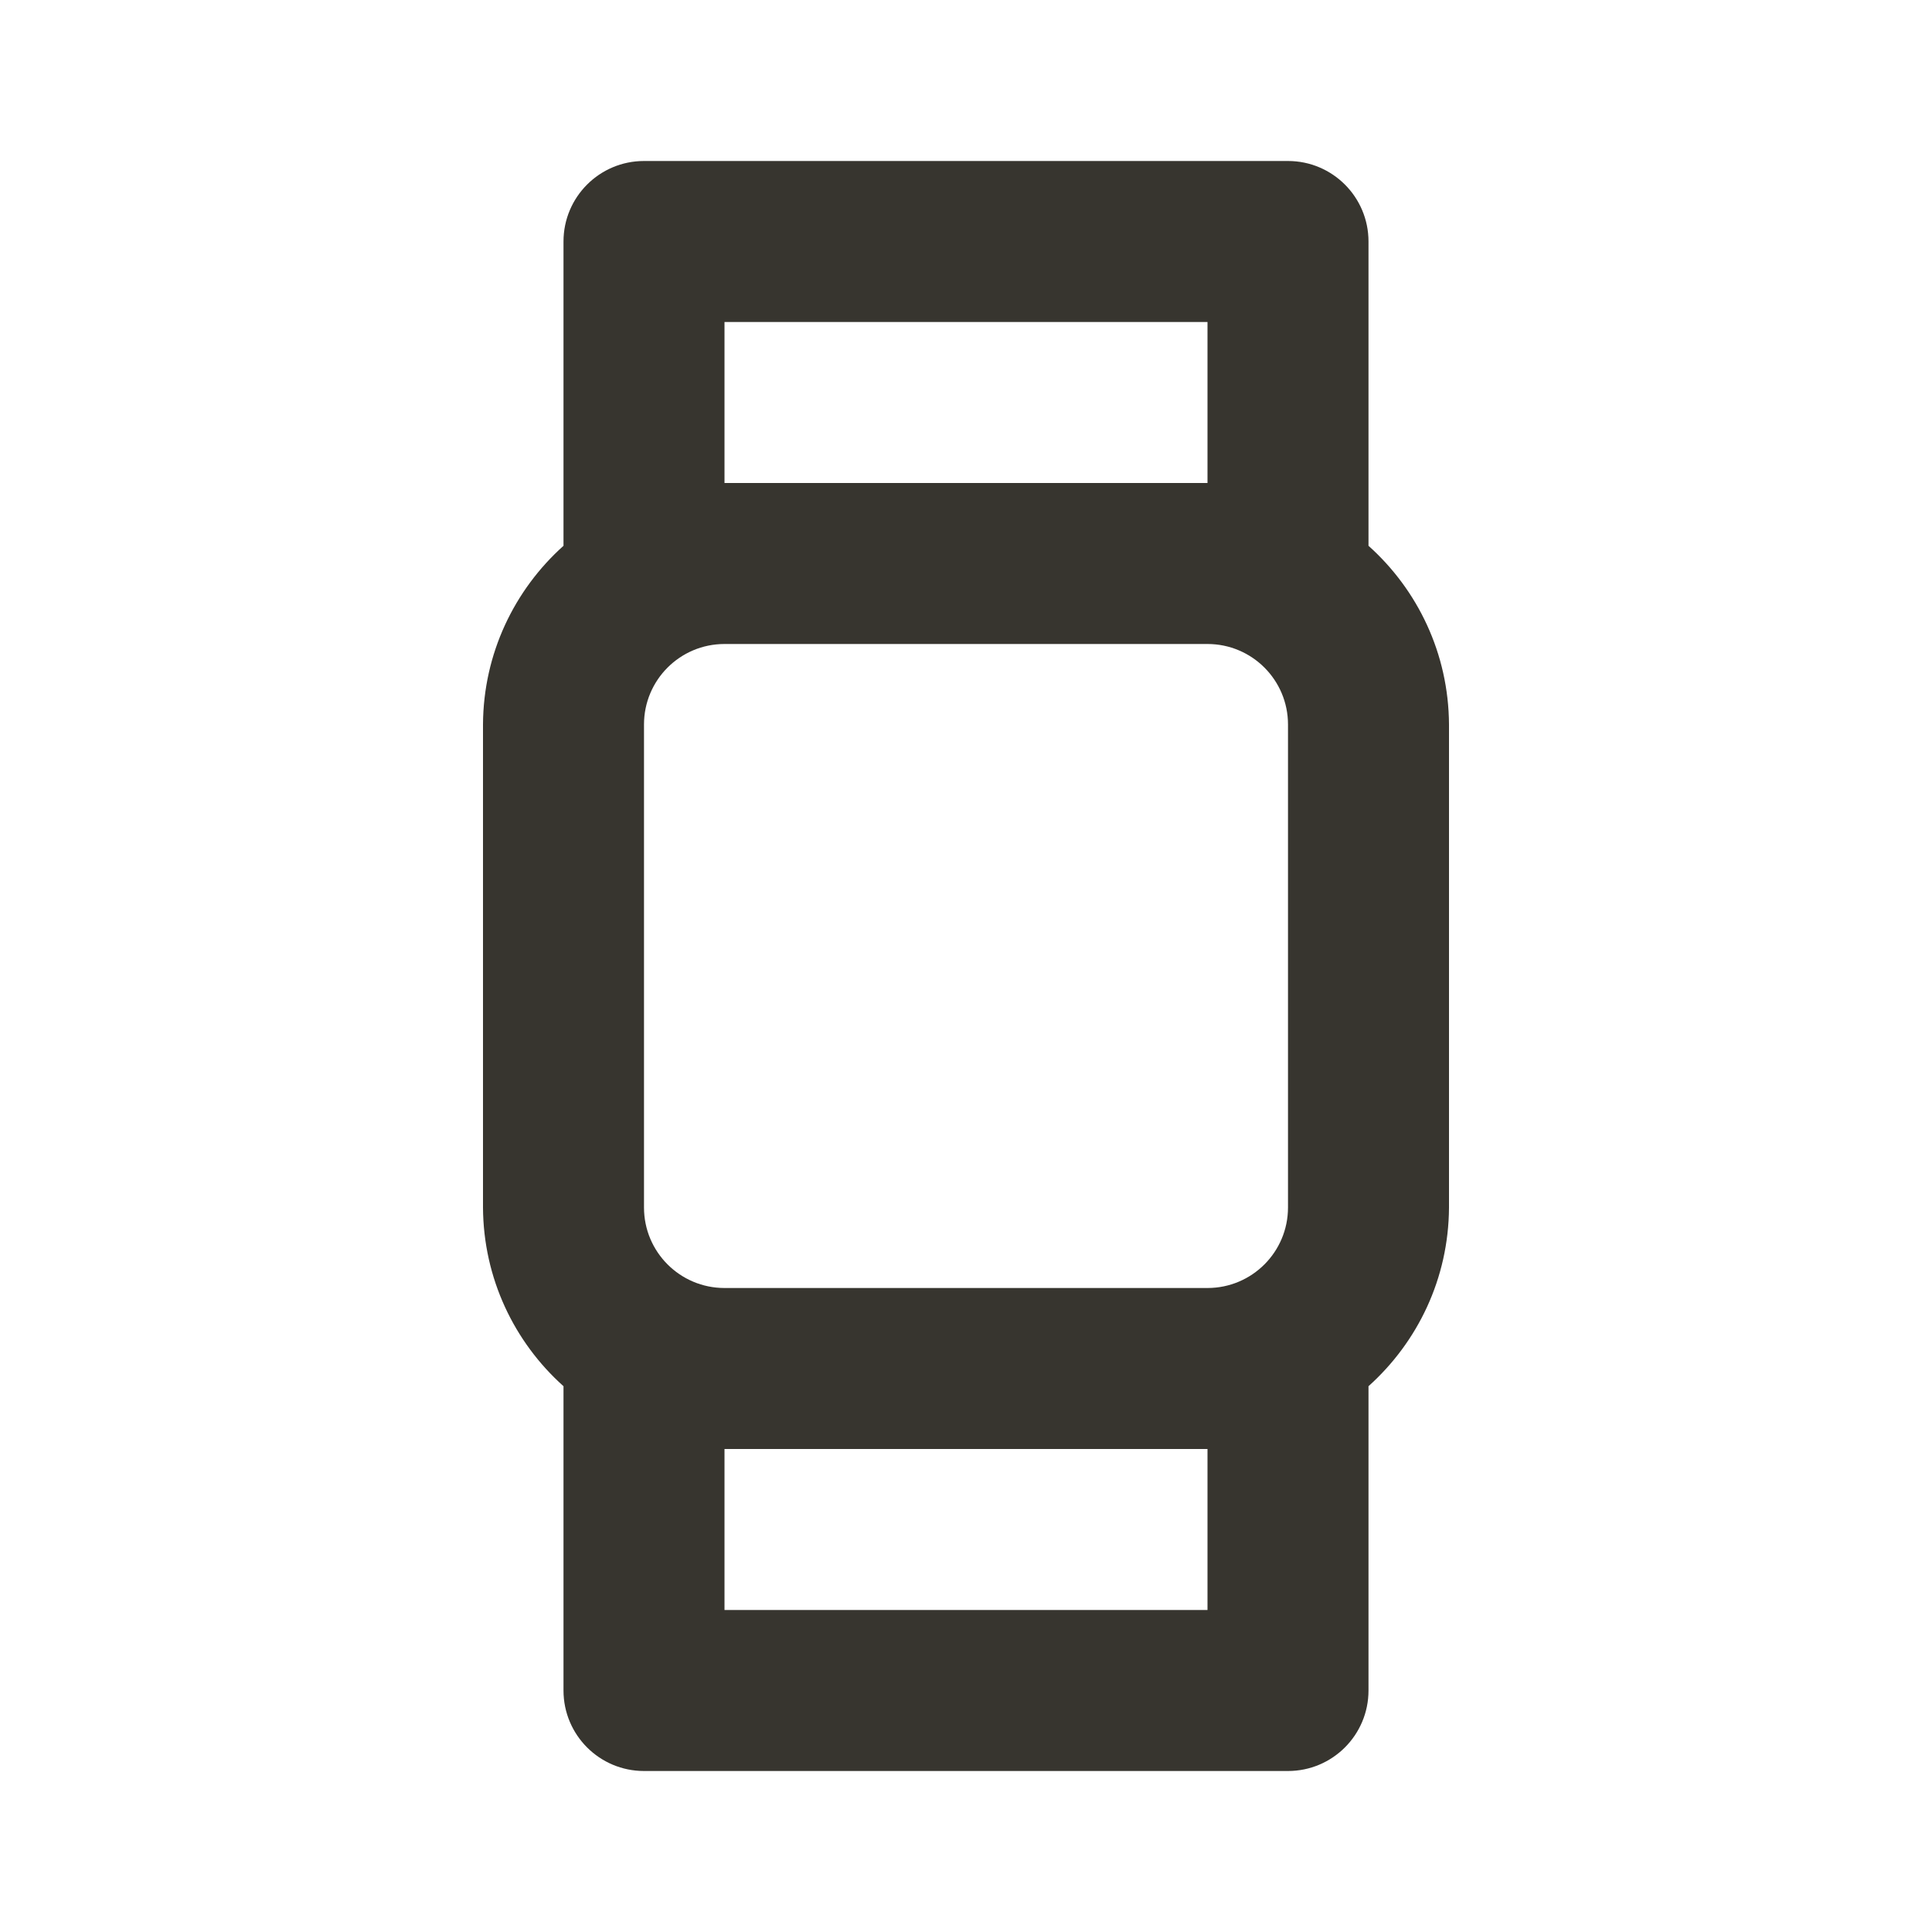 <!-- Generated by IcoMoon.io -->
<svg version="1.1" xmlns="http://www.w3.org/2000/svg" width="280" height="280" viewBox="0 0 280 280">
<title>ul-watch</title>
<path fill="#37352f" d="M198.333 79.1v-44.1c0-6.443-5.223-11.667-11.667-11.667v0h-93.333c-6.443 0-11.667 5.223-11.667 11.667v0 44.1c-7.129 6.396-11.61 15.619-11.667 25.89v70.010c0.057 10.281 4.538 19.504 11.634 25.871l0.033 0.029v44.1c0 6.443 5.223 11.667 11.667 11.667v0h93.333c6.443 0 11.667-5.223 11.667-11.667v0-44.1c7.129-6.396 11.61-15.619 11.667-25.89v-70.010c-0.057-10.281-4.538-19.504-11.634-25.871l-0.033-0.029zM105 46.667h70v23.333h-70zM175 233.333h-70v-23.333h70zM186.667 175c0 6.443-5.223 11.667-11.667 11.667v0h-70c-6.443 0-11.667-5.223-11.667-11.667v0-70c0-6.443 5.223-11.667 11.667-11.667v0h70c6.443 0 11.667 5.223 11.667 11.667v0z"></path>
</svg>
